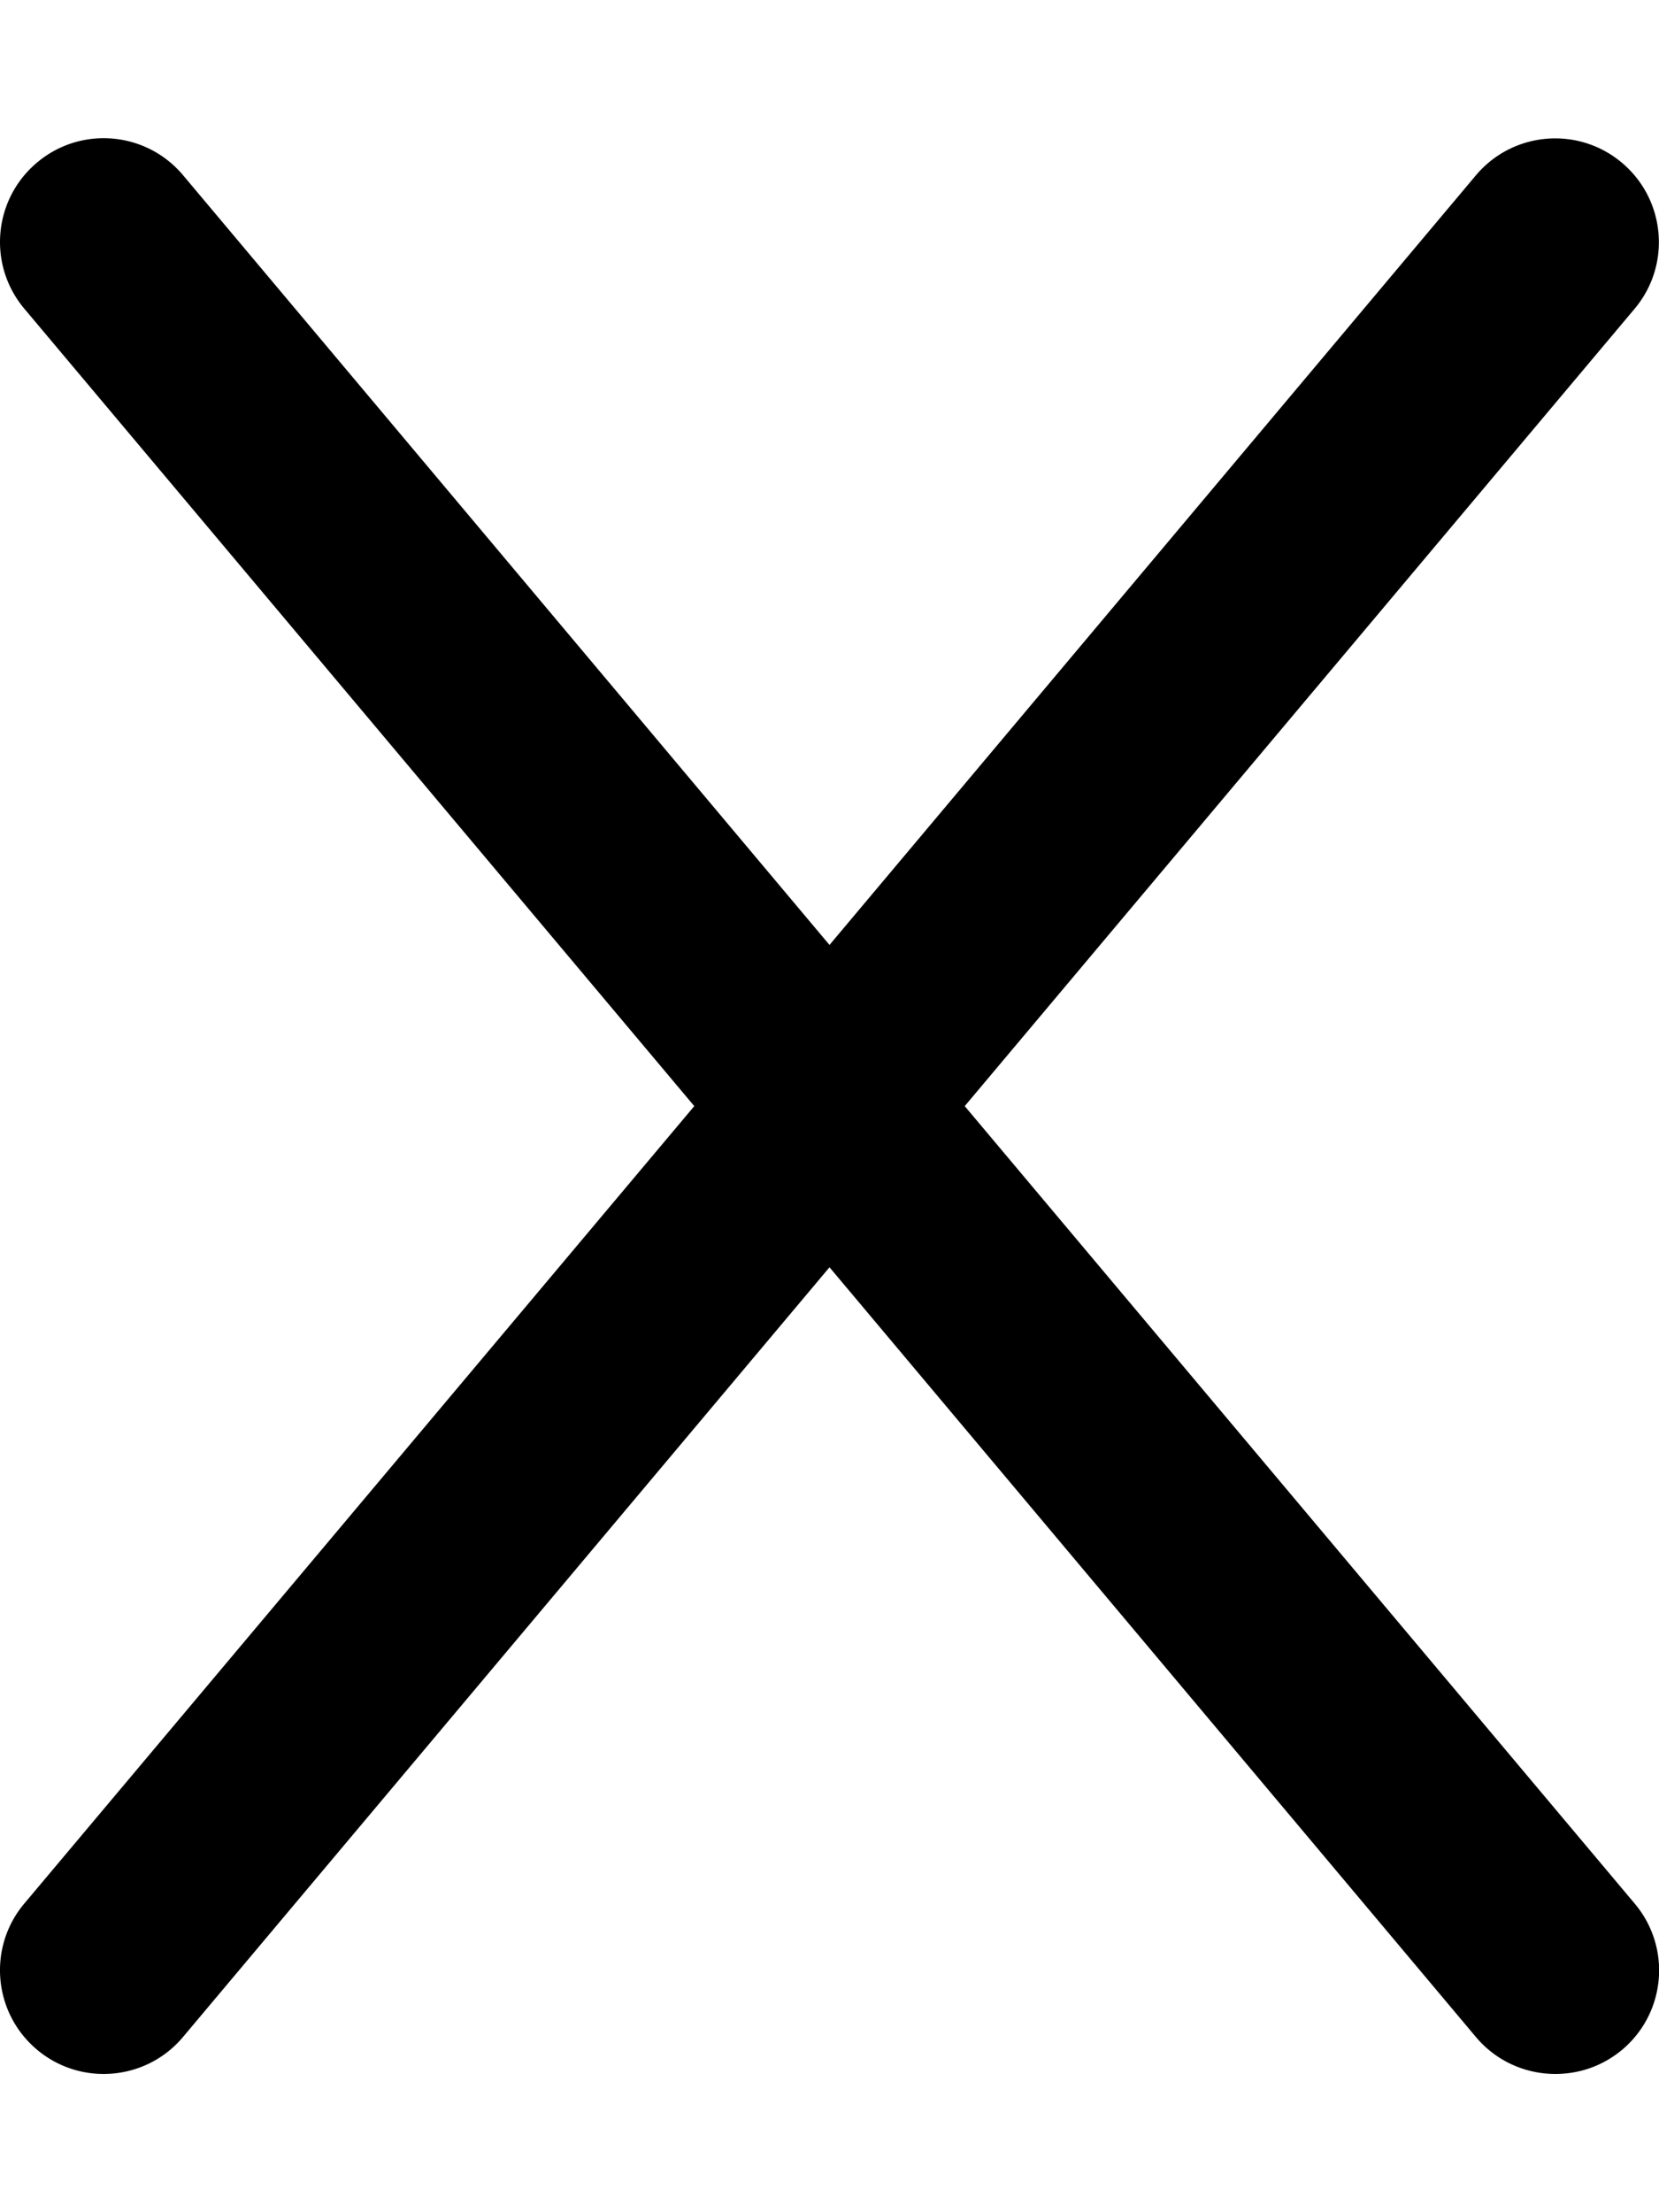 <svg xmlns="http://www.w3.org/2000/svg" viewBox="0 0 384 512"><!--! Font Awesome Pro 6.1.1 by @fontawesome - https://fontawesome.com License - https://fontawesome.com/license (Commercial License) Copyright 2022 Fonticons, Inc.--><path d="M378.4 440.6c8.531 10.16 7.203 25.28-2.938 33.81C370.9 478.2 365.5 480 360 480c-6.844 0-13.64-2.906-18.39-8.562L192 293.3 42.4 471.4c-4.77 5.7-11.57 8.6-18.42 8.6a23.874 23.874 0 0 1-15.42-5.625c-10.14-8.531-11.47-23.66-2.938-33.81L160.7 256 5.625 71.44c-8.531-10.16-7.203-25.28 2.938-33.81 10.127-8.55 25.277-7.24 33.817 2.93L192 218.7 341.6 40.6c8.547-10.17 23.67-11.47 33.81-2.938s11.47 23.66 2.938 33.81L223.3 256l155.1 184.6z"/></svg>